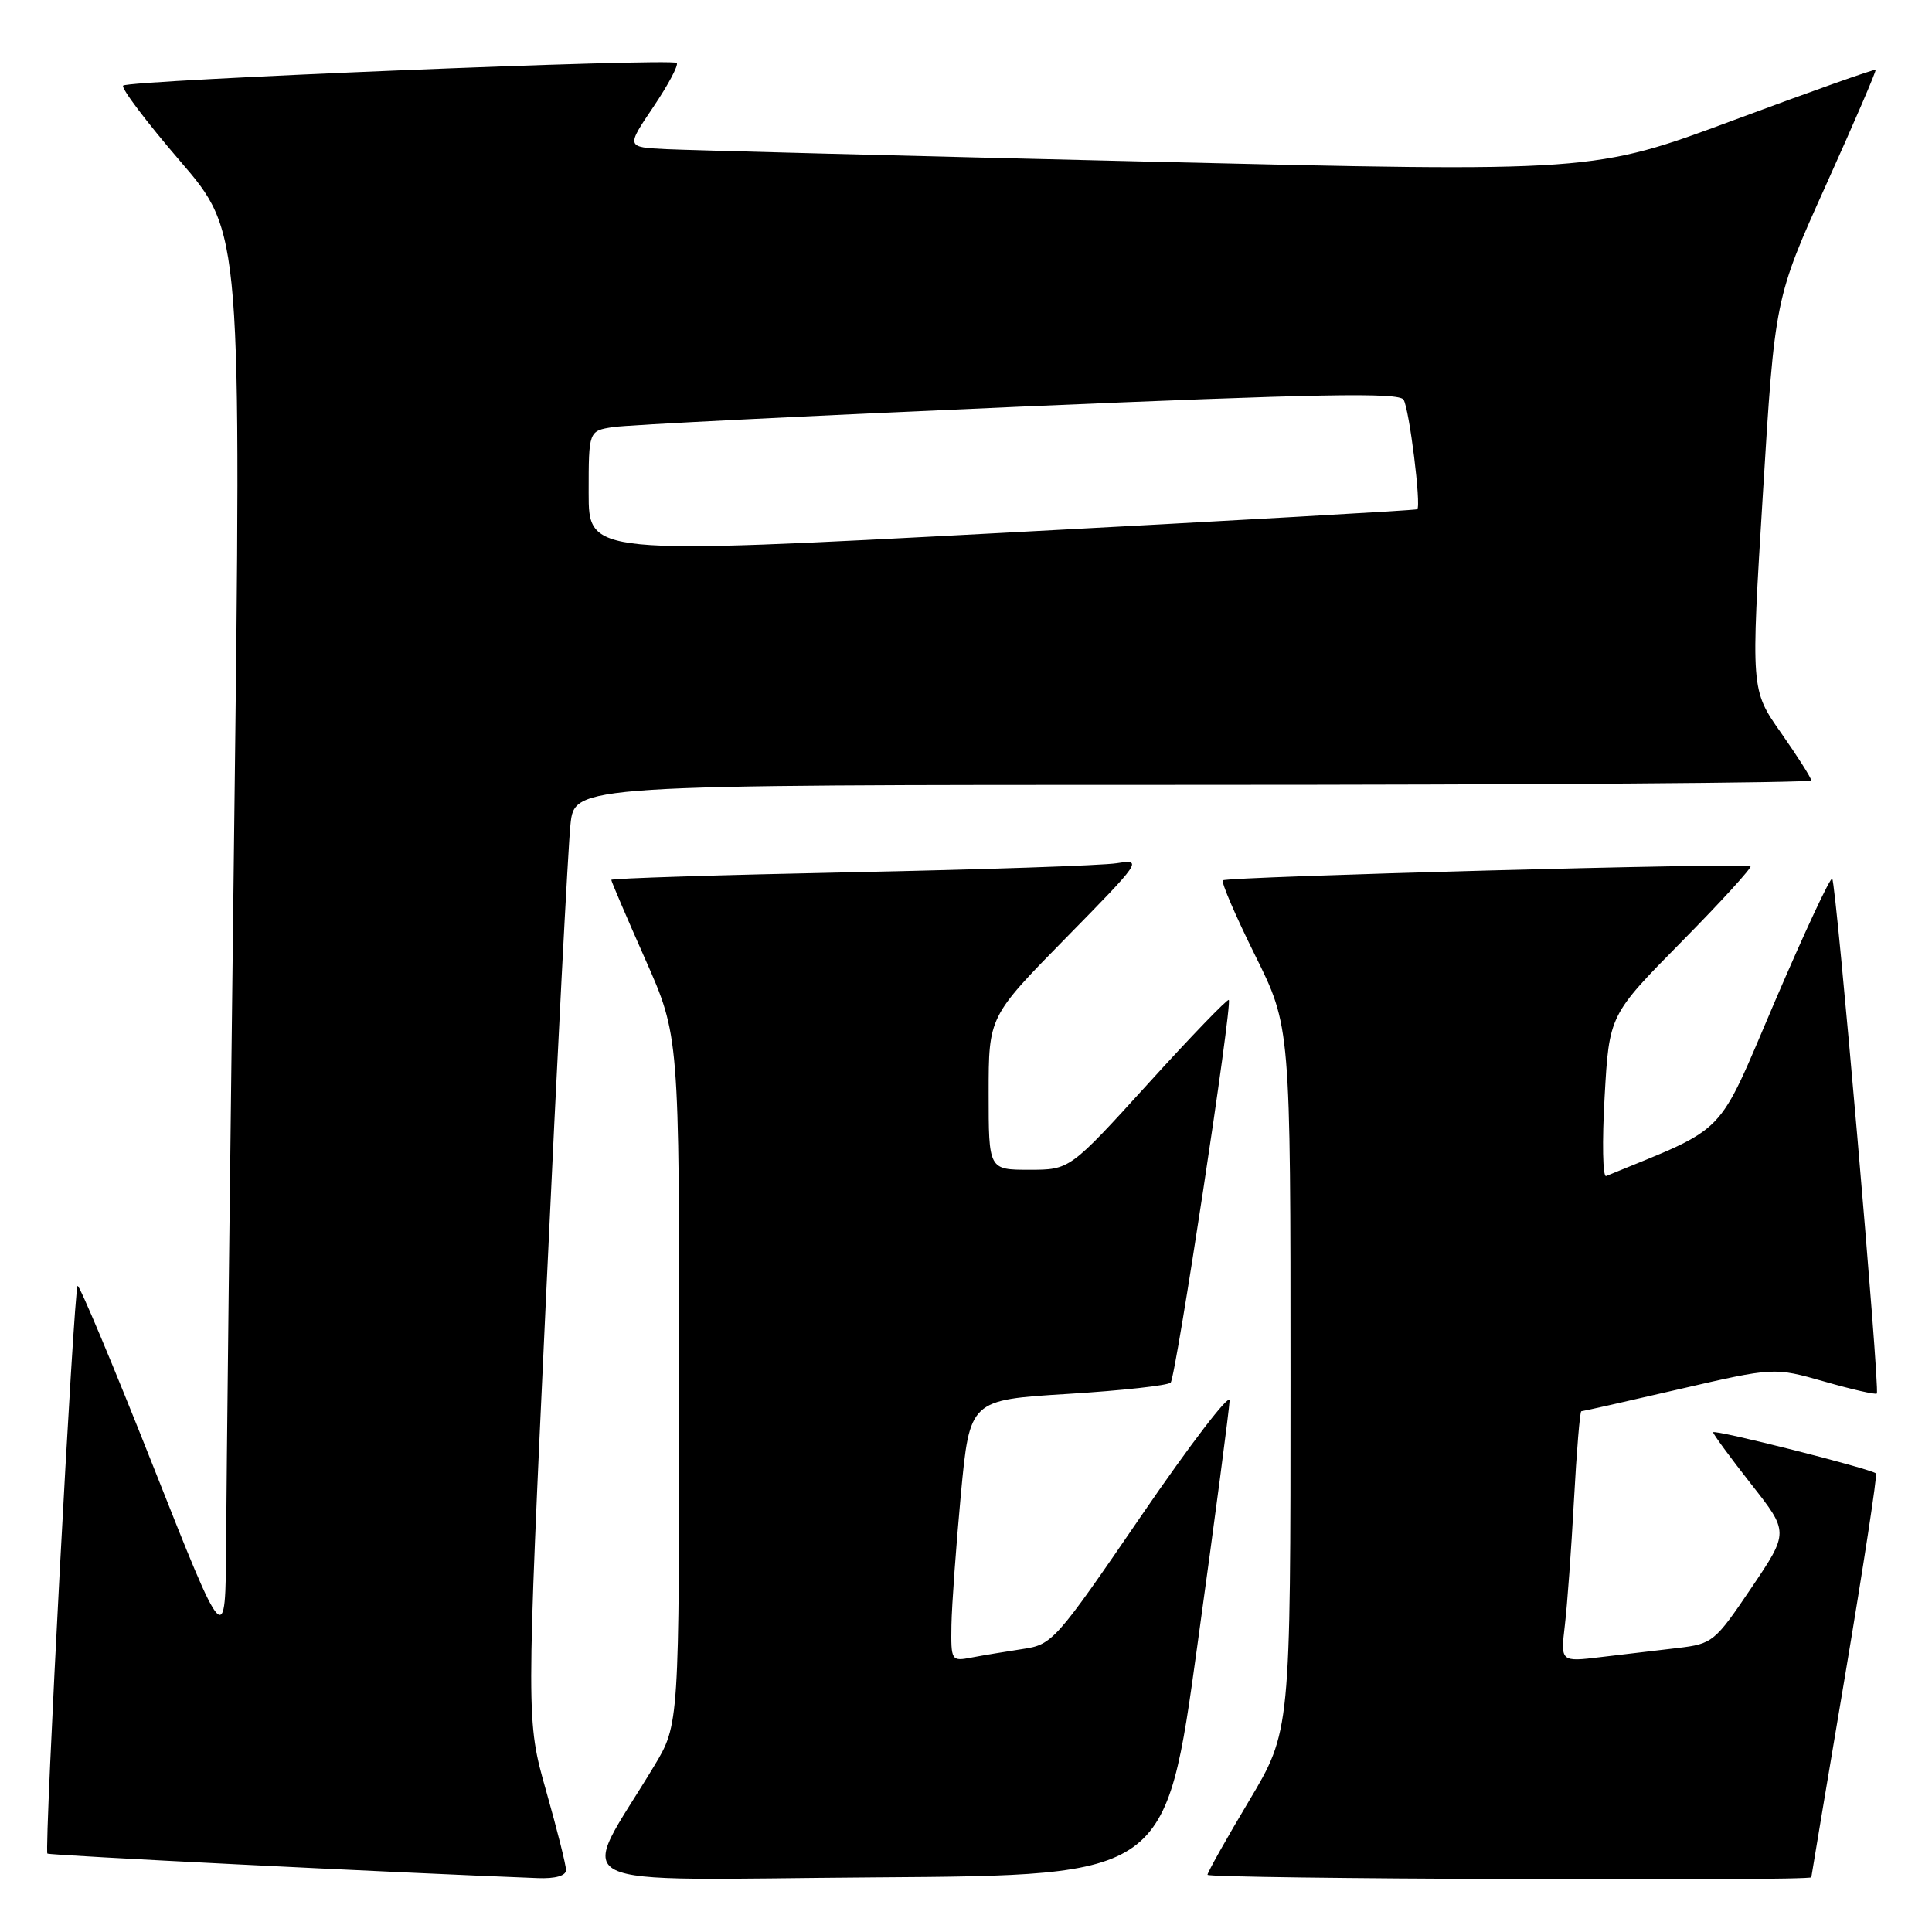 <?xml version="1.0" encoding="UTF-8" standalone="no"?>
<!DOCTYPE svg PUBLIC "-//W3C//DTD SVG 1.1//EN" "http://www.w3.org/Graphics/SVG/1.1/DTD/svg11.dtd" >
<svg xmlns="http://www.w3.org/2000/svg" xmlns:xlink="http://www.w3.org/1999/xlink" version="1.1" viewBox="0 0 256 256">
 <g >
 <path fill="currentColor"
d=" M 75.00 247.79 C 75.00 247.13 73.81 242.40 72.36 237.29 C 69.73 227.99 69.73 227.99 72.38 171.25 C 73.83 140.04 75.28 112.14 75.59 109.25 C 76.14 104.00 76.14 104.00 158.07 104.00 C 203.13 104.00 240.00 103.73 240.00 103.41 C 240.00 103.08 238.20 100.25 236.00 97.11 C 231.99 91.41 231.99 91.41 233.59 65.48 C 235.18 39.55 235.18 39.55 241.95 24.53 C 245.68 16.26 248.64 9.39 248.53 9.25 C 248.42 9.11 239.97 12.11 229.75 15.91 C 211.16 22.82 211.16 22.82 152.33 21.42 C 119.97 20.65 91.13 19.90 88.24 19.76 C 82.97 19.50 82.97 19.50 86.57 14.17 C 88.55 11.23 89.94 8.61 89.67 8.34 C 89.00 7.67 17.05 10.62 16.32 11.34 C 16.01 11.66 19.41 16.16 23.88 21.36 C 32.00 30.80 32.00 30.80 31.02 110.65 C 30.48 154.57 30.00 196.80 29.96 204.50 C 29.88 218.50 29.88 218.50 20.28 194.24 C 15.00 180.90 10.50 170.17 10.28 170.39 C 9.78 170.88 5.83 245.17 6.28 245.61 C 6.52 245.85 51.92 248.12 71.25 248.86 C 73.59 248.95 75.00 248.55 75.00 247.79 Z  M 158.66 218.00 C 160.98 201.22 162.90 186.63 162.93 185.57 C 162.97 184.51 157.73 191.35 151.28 200.77 C 139.88 217.43 139.45 217.92 135.53 218.50 C 133.31 218.84 130.26 219.34 128.75 219.63 C 126.05 220.15 126.00 220.07 126.07 215.33 C 126.12 212.67 126.68 204.88 127.32 198.00 C 128.50 185.50 128.50 185.50 141.50 184.70 C 148.65 184.26 154.78 183.58 155.12 183.20 C 155.82 182.41 163.33 132.99 162.82 132.50 C 162.65 132.32 157.83 137.31 152.13 143.59 C 141.76 155.00 141.76 155.00 136.38 155.00 C 131.00 155.00 131.00 155.00 131.00 144.86 C 131.00 134.71 131.00 134.71 141.25 124.27 C 151.24 114.10 151.41 113.85 148.00 114.38 C 146.07 114.69 130.21 115.22 112.75 115.58 C 95.29 115.94 81.00 116.39 81.00 116.59 C 81.00 116.80 83.03 121.53 85.50 127.11 C 90.00 137.26 90.00 137.26 90.00 182.88 C 89.99 228.50 89.99 228.50 86.68 234.00 C 76.59 250.76 73.18 249.06 116.13 248.76 C 154.46 248.50 154.46 248.50 158.66 218.00 Z  M 240.01 248.75 C 240.02 248.61 242.03 236.60 244.48 222.05 C 246.92 207.50 248.77 195.44 248.58 195.24 C 247.96 194.63 227.00 189.33 227.00 189.79 C 227.00 190.03 229.26 193.11 232.02 196.63 C 237.05 203.02 237.05 203.02 232.06 210.41 C 227.22 217.58 226.93 217.82 222.29 218.37 C 219.65 218.68 215.09 219.22 212.14 219.57 C 206.78 220.22 206.78 220.22 207.35 215.36 C 207.67 212.69 208.21 205.21 208.56 198.75 C 208.91 192.29 209.35 187.00 209.53 187.00 C 209.72 187.00 215.54 185.69 222.48 184.08 C 235.08 181.17 235.08 181.17 241.73 183.06 C 245.38 184.11 248.51 184.82 248.69 184.65 C 249.14 184.19 243.31 116.98 242.78 116.44 C 242.53 116.20 239.11 123.54 235.16 132.75 C 227.36 150.97 229.15 149.12 212.82 155.83 C 212.37 156.01 212.28 151.29 212.62 145.33 C 213.23 134.50 213.23 134.50 222.82 124.78 C 228.09 119.44 232.20 114.93 231.95 114.77 C 231.26 114.31 162.56 116.16 162.04 116.65 C 161.79 116.89 163.71 121.34 166.29 126.55 C 171.00 136.03 171.00 136.03 171.00 182.72 C 171.00 229.41 171.00 229.41 165.50 238.63 C 162.47 243.70 160.00 248.11 160.00 248.42 C 160.00 248.96 239.98 249.29 240.01 248.75 Z  M 78.00 65.30 C 78.00 57.09 78.00 57.09 81.25 56.59 C 83.04 56.31 107.16 55.10 134.86 53.90 C 174.74 52.18 185.37 51.98 185.98 52.96 C 186.74 54.20 188.34 67.04 187.79 67.48 C 187.63 67.61 162.86 69.02 132.75 70.61 C 78.00 73.51 78.00 73.51 78.00 65.30 Z "/>
</g>
</svg>
